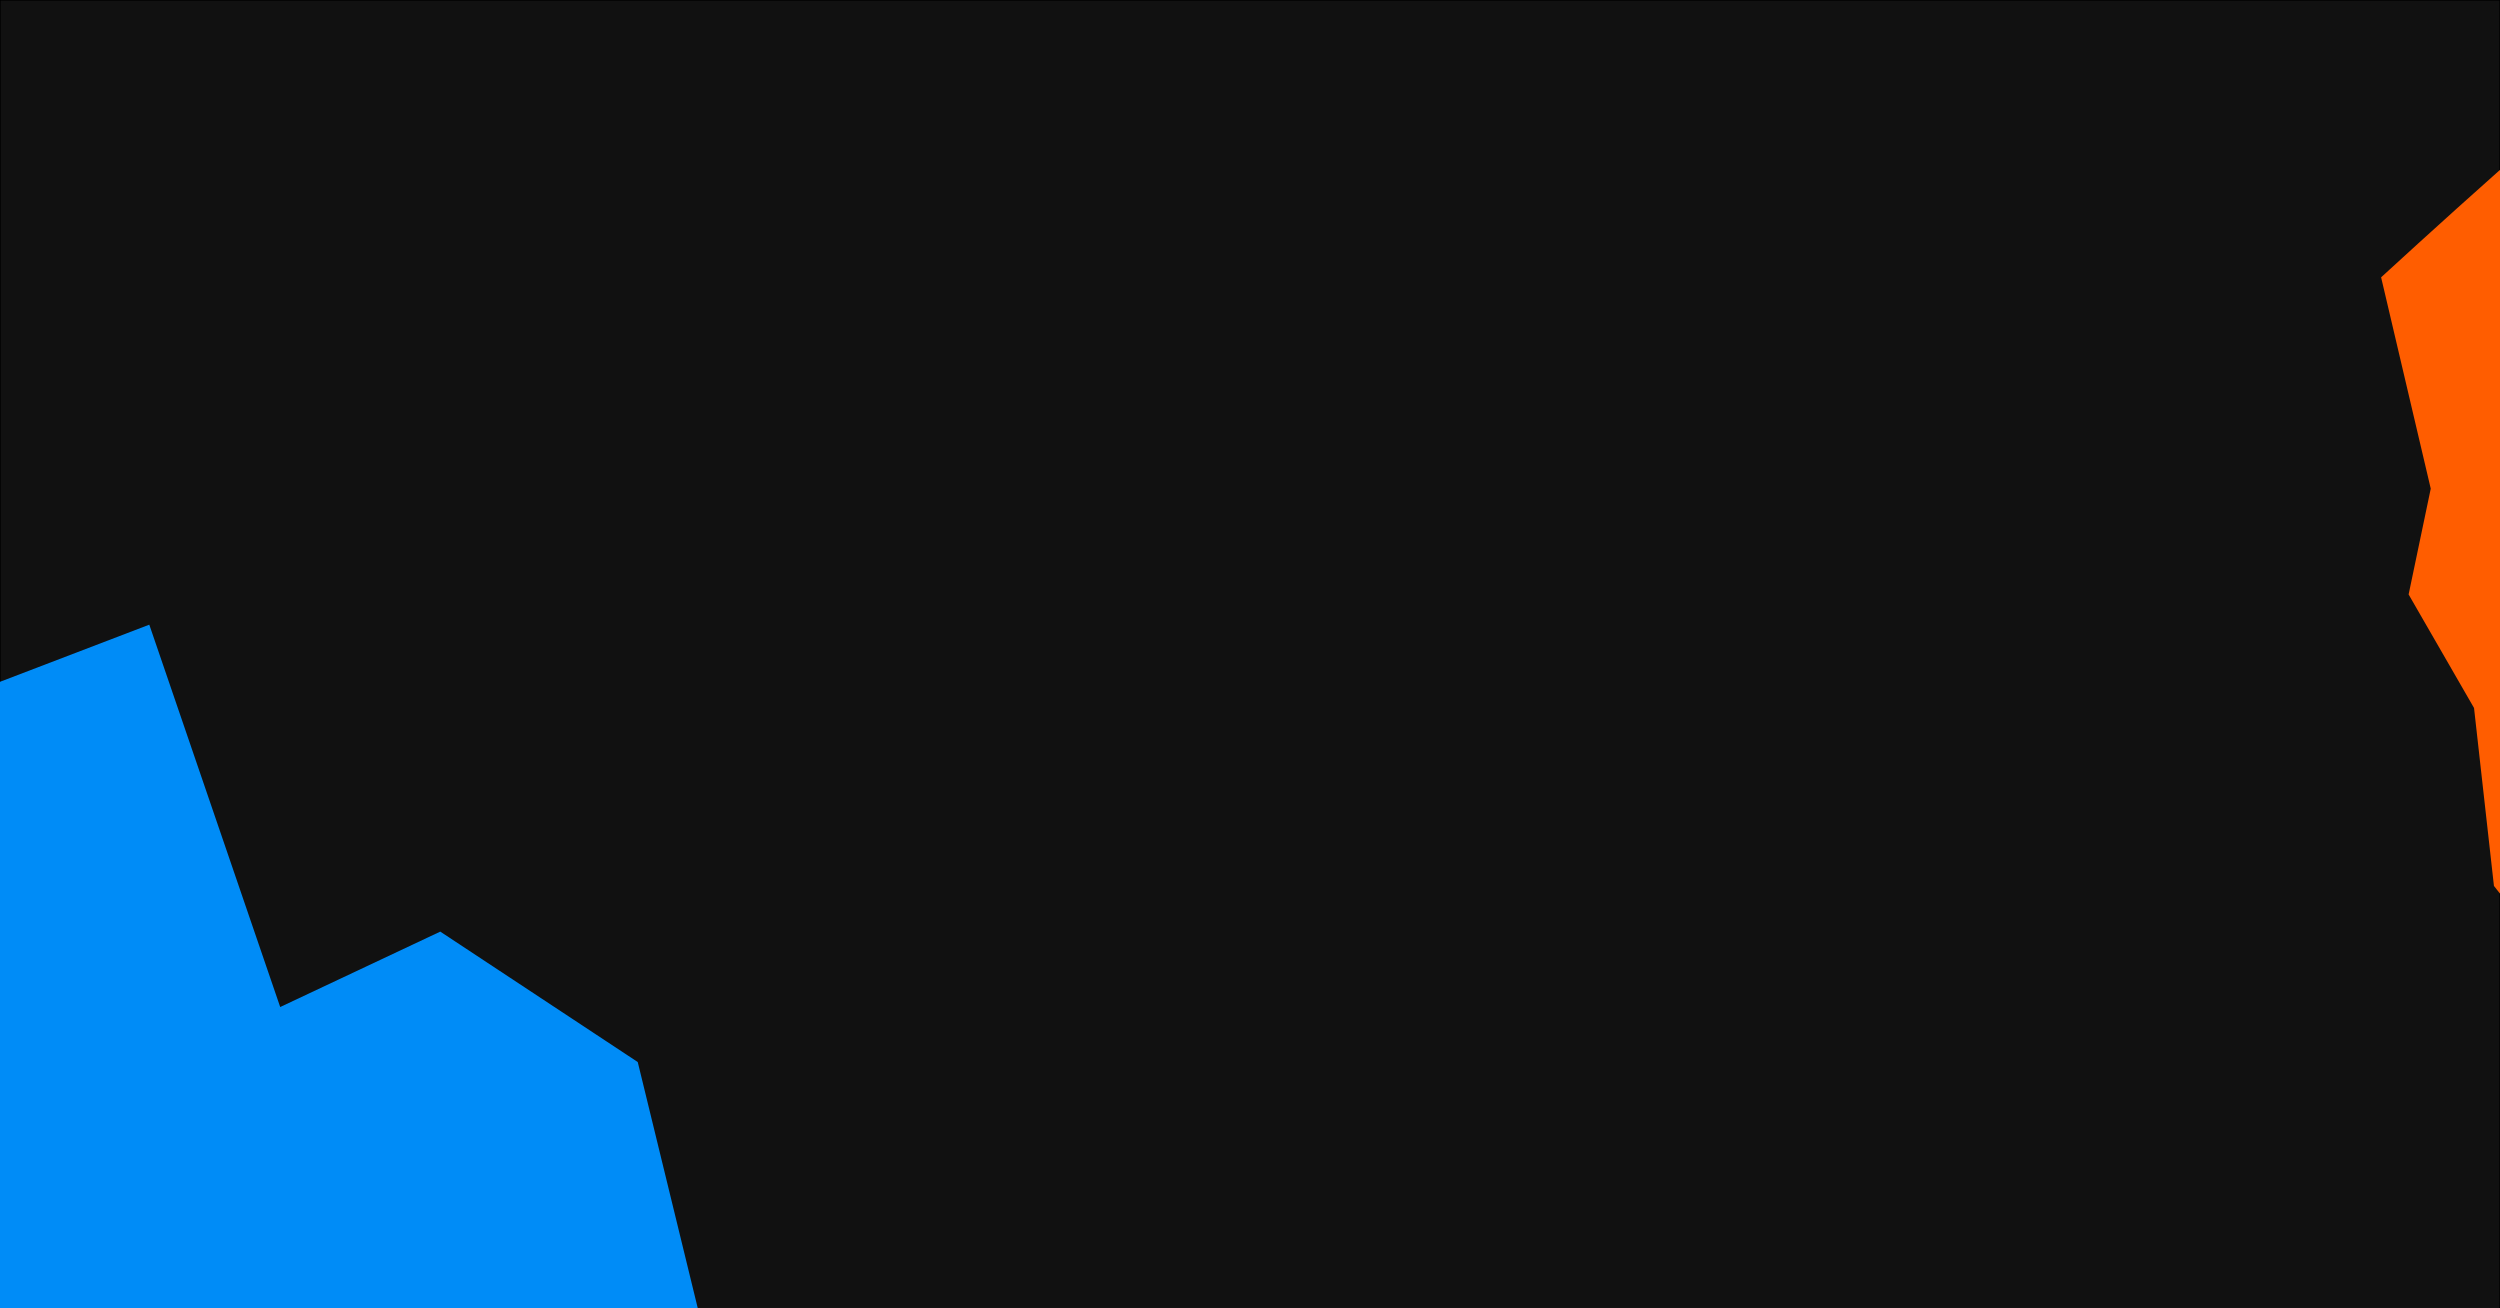 <?xml version="1.0" encoding="utf-8"?>
<!-- Generator: Adobe Illustrator 27.3.1, SVG Export Plug-In . SVG Version: 6.00 Build 0)  -->
<svg version="1.1" id="Слой_1" xmlns="http://www.w3.org/2000/svg" xmlns:xlink="http://www.w3.org/1999/xlink" x="0px" y="0px"
	 viewBox="0 0 2599 1360" style="enable-background:new 0 0 2599 1360;" xml:space="preserve">
<style type="text/css">
	.st0{fill:#111111;}
	.st1{fill:#FF5D00;}
	.st2{fill:#008CF7;}
</style>
<g>
	<rect x="0.5" y="0.5" class="st0" width="2598" height="1359"/>
	<path d="M2598,1v1358H1V1H2598 M2599,0H0v1360h2599V0L2599,0z"/>
</g>
<path class="st1" d="M2599,176.6c-60.8,54-123.6,111.7-123.6,111.7L2527,508l-23,110l68,118l20.7,185l6.3,8V176.6z"/>
<polygon class="st2" points="663,1104.1 457.7,968.5 291.3,1046.9 155.2,649.4 0,708.8 0,1360 725.4,1360 "/>
</svg>
